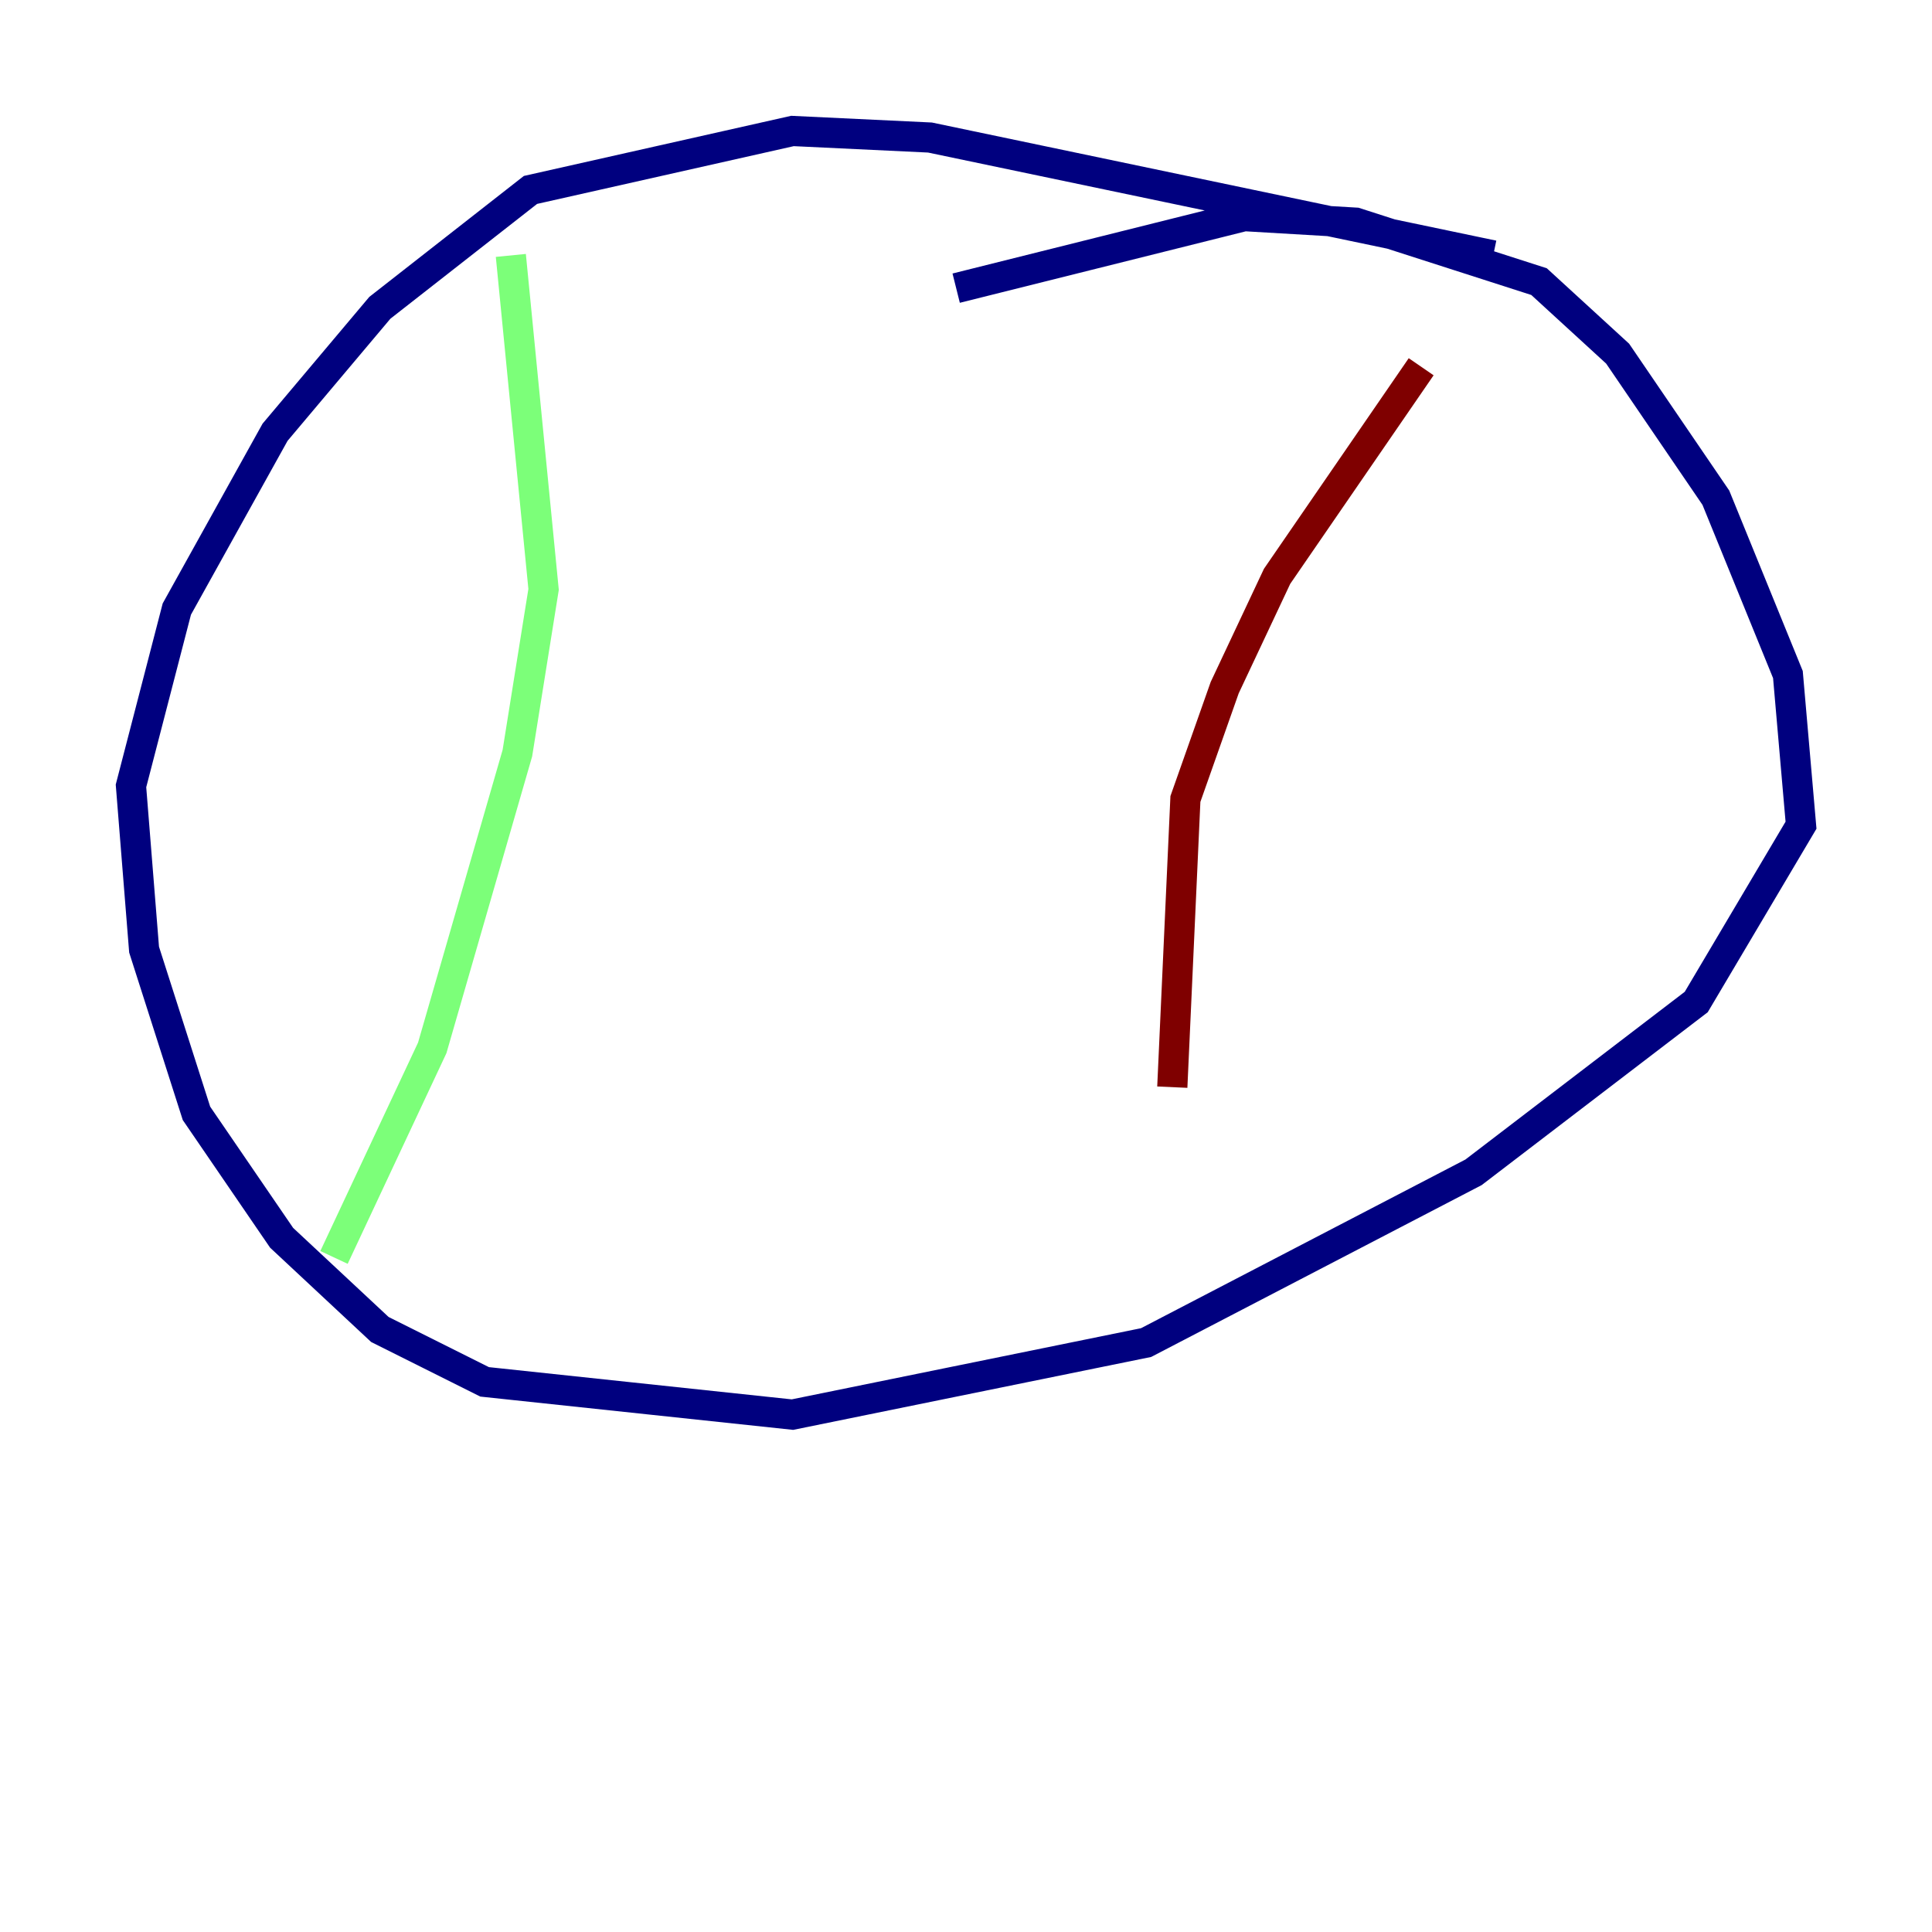 <?xml version="1.0" encoding="utf-8" ?>
<svg baseProfile="tiny" height="128" version="1.2" viewBox="0,0,128,128" width="128" xmlns="http://www.w3.org/2000/svg" xmlns:ev="http://www.w3.org/2001/xml-events" xmlns:xlink="http://www.w3.org/1999/xlink"><defs /><polyline fill="none" points="98.929,16.922 61.614,9.112 52.502,8.678 35.146,12.583 25.166,20.393 18.224,28.637 11.715,40.352 8.678,52.068 9.546,62.915 13.017,73.763 18.658,82.007 25.166,88.081 32.108,91.552 52.502,93.722 75.932,88.949 97.627,77.668 112.38,66.386 119.322,54.671 118.454,44.691 113.681,32.976 107.173,23.43 101.966,18.658 89.817,14.752 82.441,14.319 63.349,19.091" stroke="#00007f" stroke-width="2" /><polyline fill="none" points="33.844,16.922 36.014,39.051 34.278,49.898 28.637,69.424 22.129,83.308" stroke="#7cff79" stroke-width="2" /><polyline fill="none" points="94.156,24.298 84.61,38.183 81.139,45.559 78.536,52.936 77.668,72.027" stroke="#7f0000" stroke-width="2" /></svg>